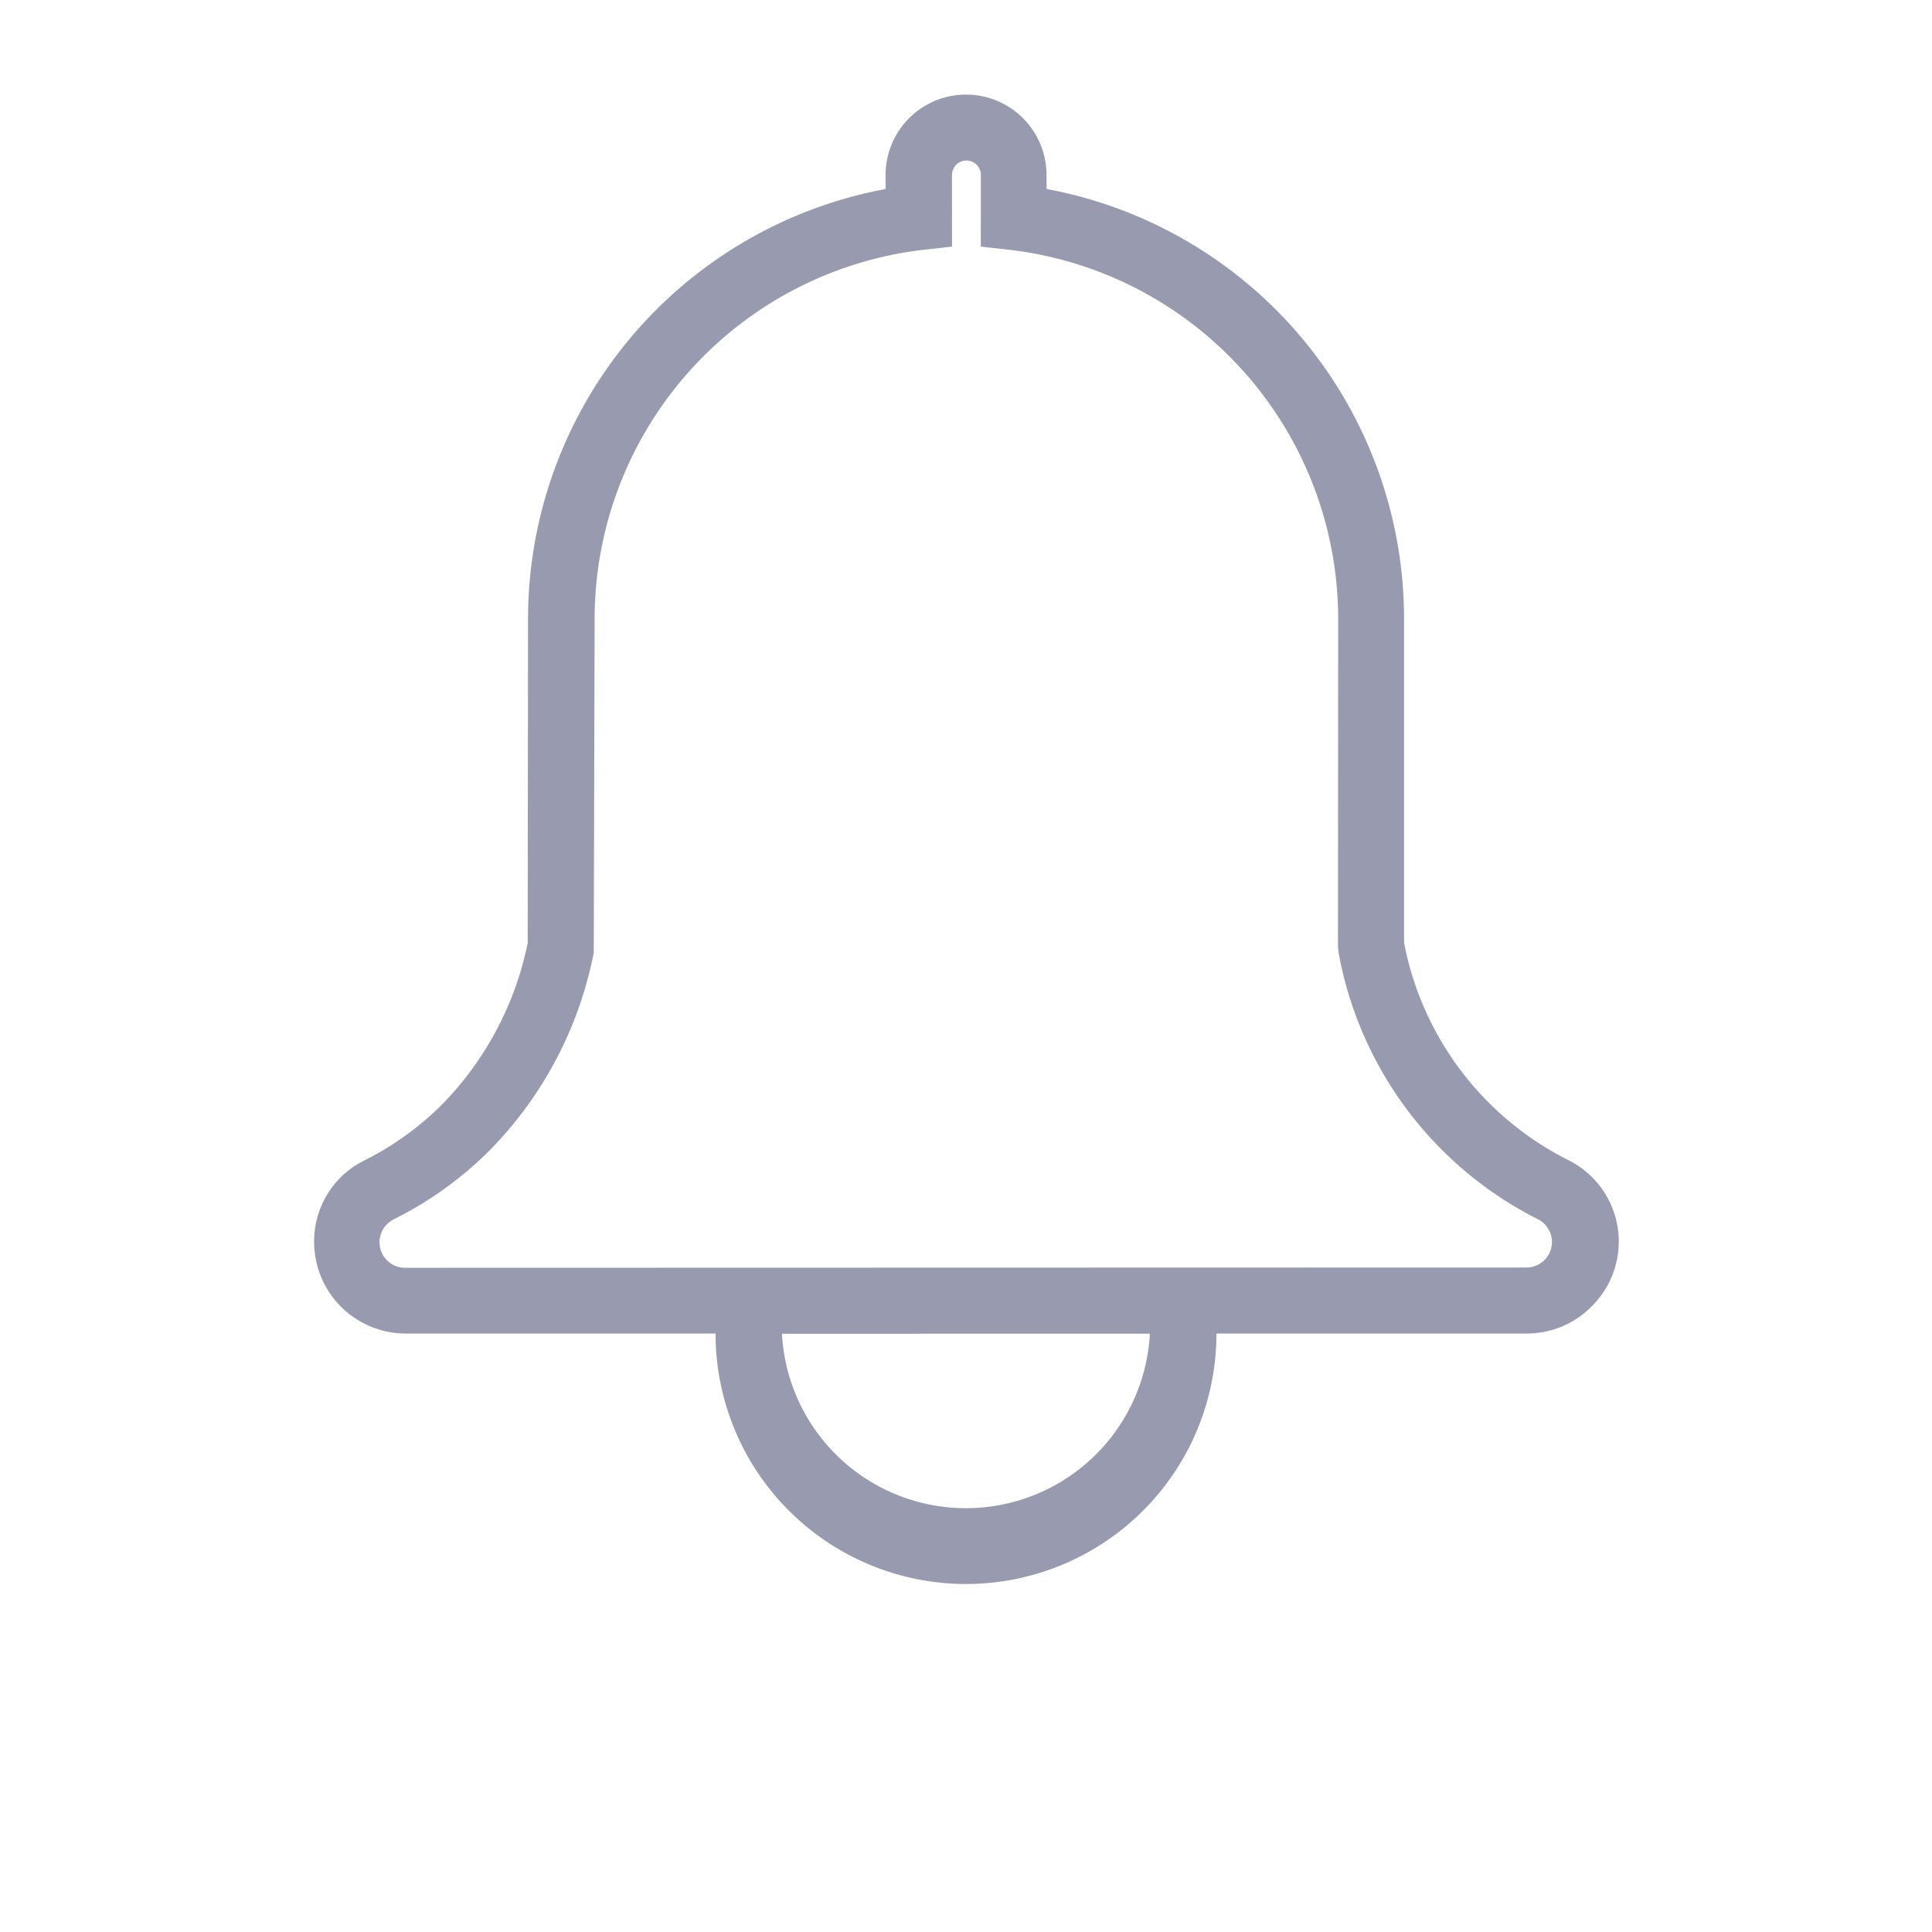 <svg xmlns="http://www.w3.org/2000/svg" width="25.456" height="25.456" viewBox="0 0 25.456 25.456">
  <g id="_23" data-name="23" transform="translate(0 12.729) rotate(-45)">
    <path id="Shape" d="M11.652,18a1.2,1.2,0,0,1-.852-.353l-2.89-2.89A3.3,3.3,0,0,1,3.243,10.09L.353,7.2a1.208,1.208,0,0,1,0-1.7A1.193,1.193,0,0,1,1.2,5.142a1.224,1.224,0,0,1,.392.066,3.946,3.946,0,0,0,1.24.2,4.249,4.249,0,0,0,2.3-.707L8.15,1.689a5.765,5.765,0,0,1,7.34-.678l.13-.13a1.059,1.059,0,1,1,1.5,1.5l-.129.13a5.763,5.763,0,0,1-.679,7.34L13.3,12.863a4.055,4.055,0,0,0-.5,3.543A1.2,1.2,0,0,1,11.652,18ZM1.2,6.011a.336.336,0,0,0-.237.574L11.415,17.032a.336.336,0,0,0,.554-.347,4.917,4.917,0,0,1,.624-4.334l.057-.07L15.7,9.235a4.9,4.9,0,0,0,.381-6.5l-.24-.3.668-.667a.19.19,0,1,0-.269-.269l-.667.668-.3-.24a4.9,4.9,0,0,0-6.5.38l-3.116,3.1a5.106,5.106,0,0,1-2.809.872A4.814,4.814,0,0,1,1.315,6.03.367.367,0,0,0,1.2,6.011Zm2.66,4.7a2.427,2.427,0,0,0,3.428,3.427Z" fill="#989bb0"/>
  </g>
</svg>
